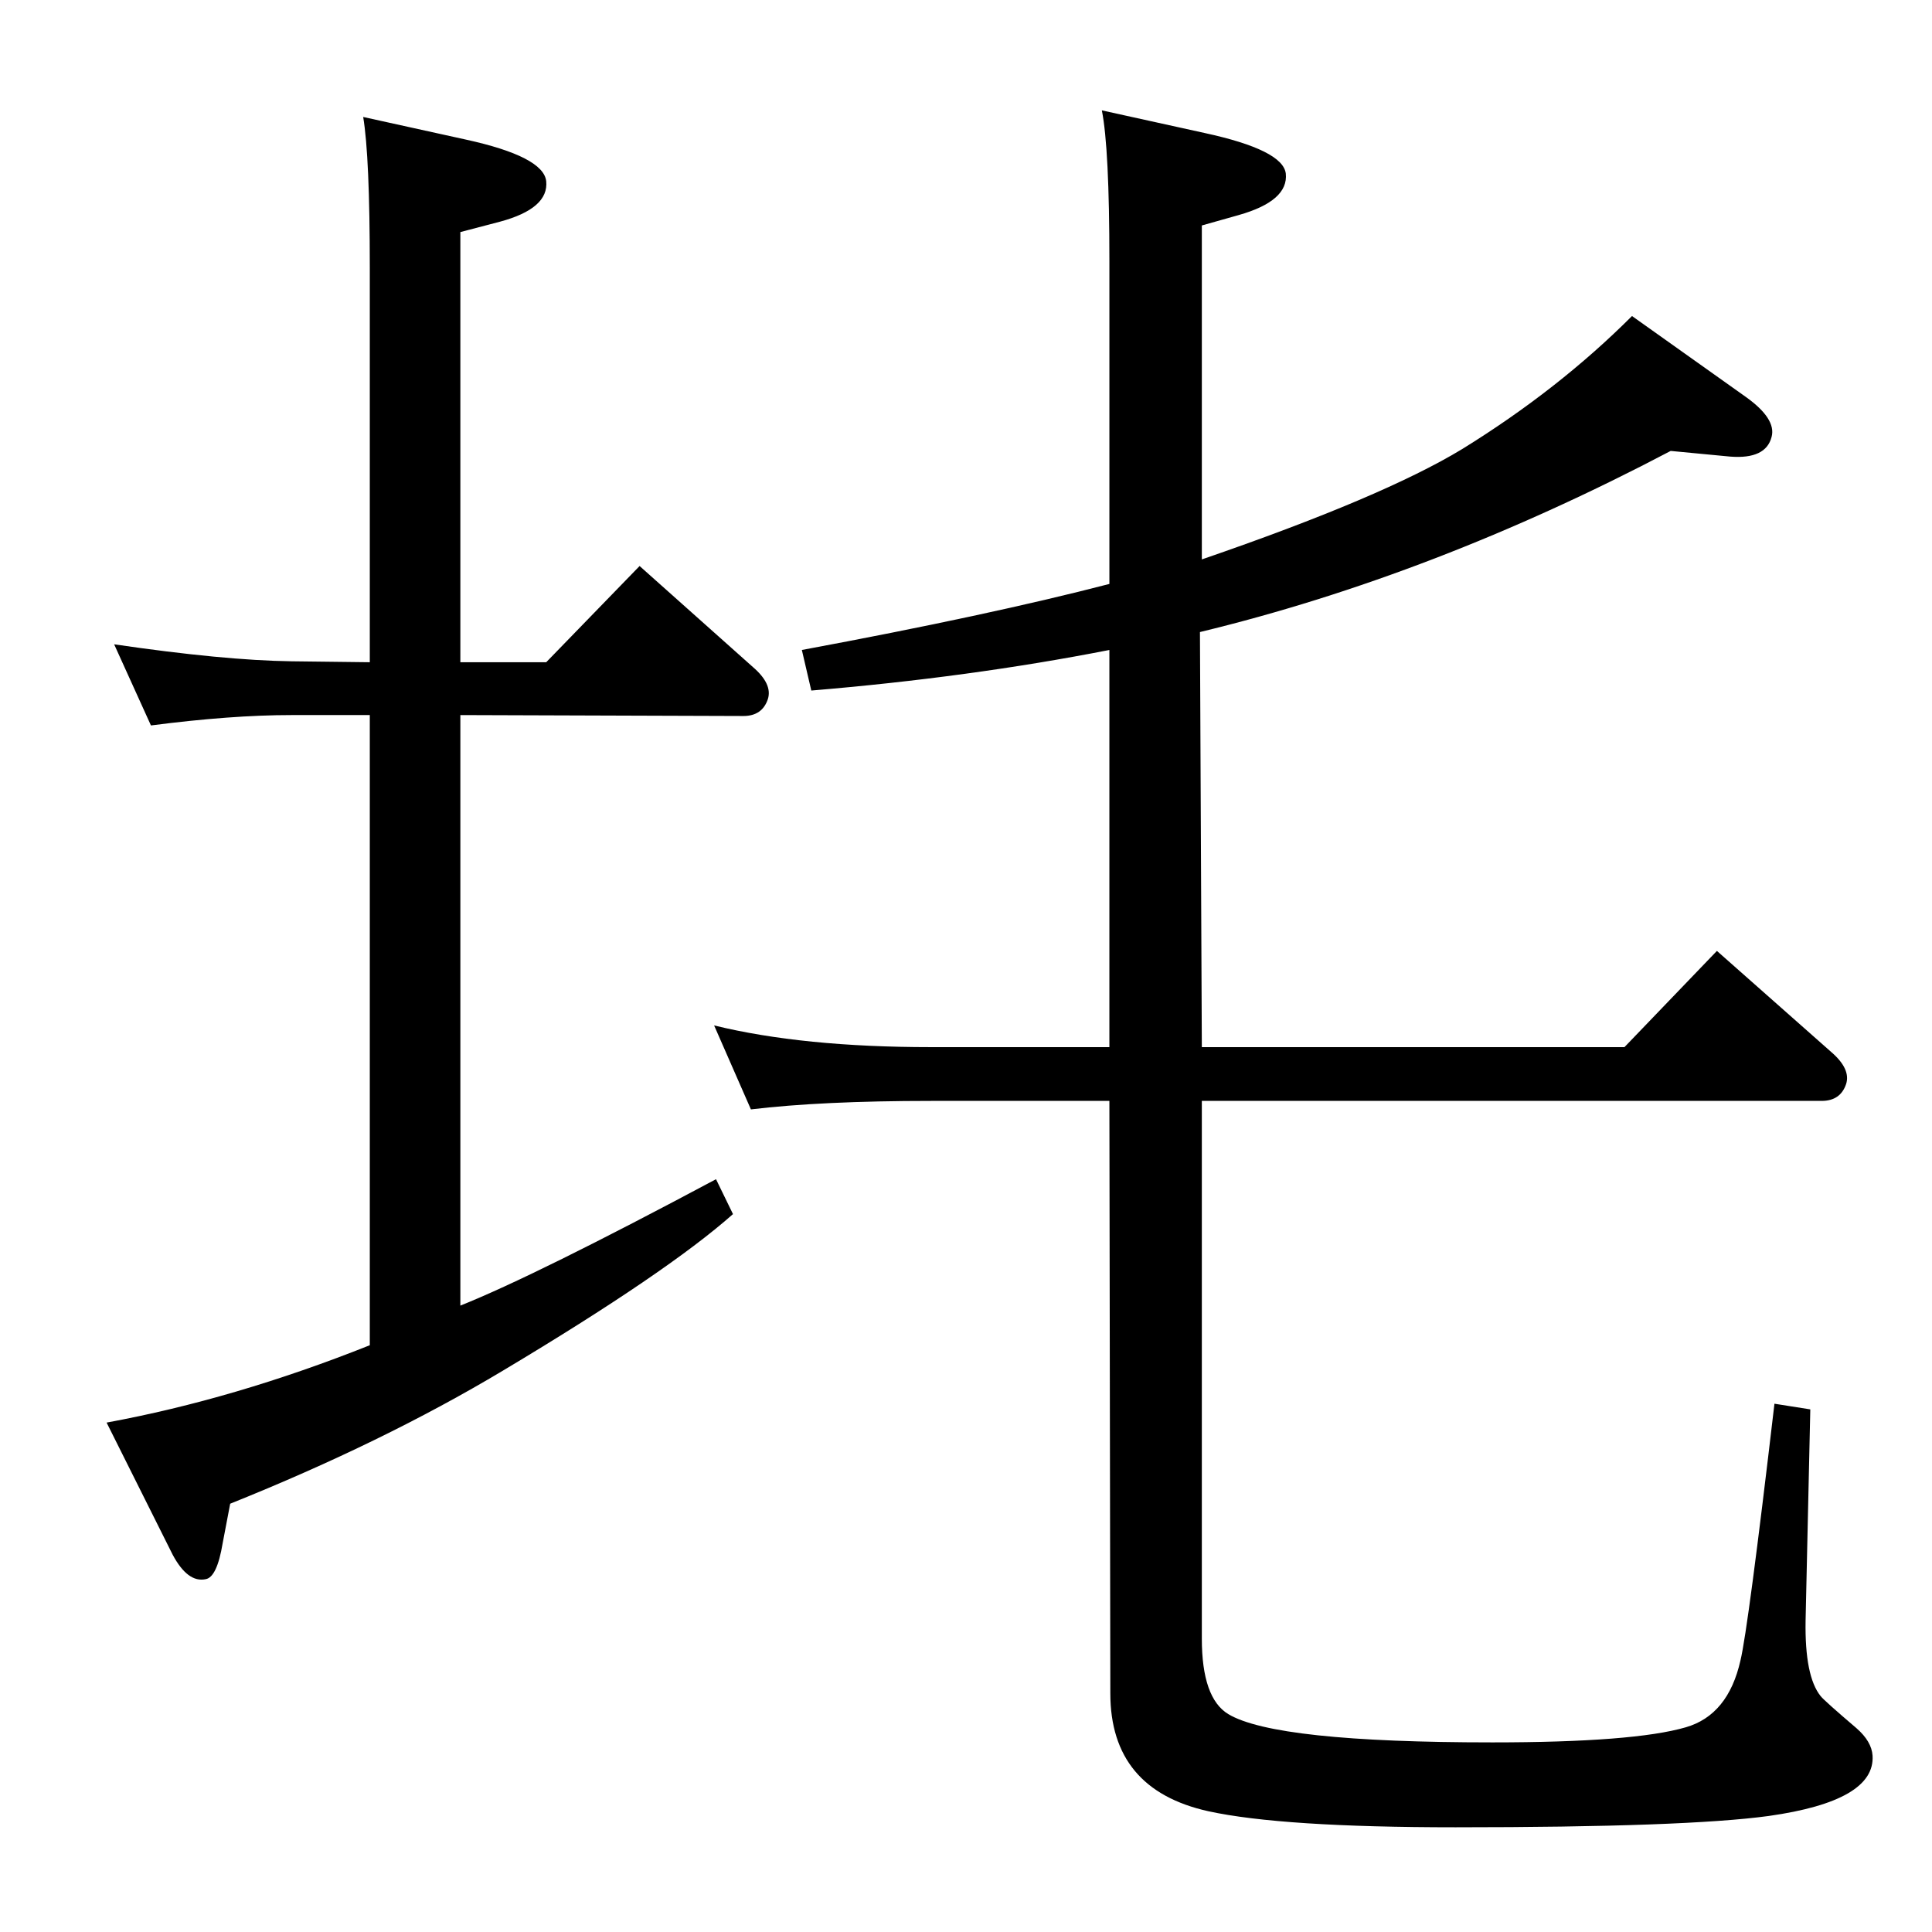 <?xml version="1.0" standalone="no"?>
<!DOCTYPE svg PUBLIC "-//W3C//DTD SVG 1.1//EN" "http://www.w3.org/Graphics/SVG/1.1/DTD/svg11.dtd" >
<svg xmlns="http://www.w3.org/2000/svg" xmlns:xlink="http://www.w3.org/1999/xlink" version="1.1" viewBox="0 0 2048 2048">
  <g transform="matrix(1 0 0 -1 0 2048)">
   <path fill="currentColor"
d="M1176 1359q-148 -29 -316 -43l-10 43q199 37 326 70v342q0 120 -8 160l109 -24q83 -18 86 -43q3 -29 -50 -44l-39 -11v-354q192 66 276 117q102 63 180 141l121 -86q32 -23 27 -42q-6 -24 -44 -21l-63 6q-251 -132 -499 -192l2 -440h448l98 102l121 -107q21 -18 16 -34
q-6 -18 -26 -18h-657v-570q0 -63 28 -80q50 -30 280 -30q150 0 205 16q45 13 58 71q8 33 36 272l38 -6l-5 -224q-1 -59 16 -80q4 -5 38 -34q16 -14 17 -29q3 -48 -110 -64q-88 -12 -332 -12q-184 0 -262 17q-104 23 -104 125l-1 628h-189q-116 0 -191 -9l-39 89
q94 -23 230 -23h189v421zM160 1279l-39 86q116 -17 188 -18l83 -1v418q0 118 -7 160l109 -24q82 -18 85 -44q3 -29 -49 -43l-42 -11v-456h91l99 102l120 -107q21 -18 16 -34q-6 -18 -26 -18l-300 1v-626q80 32 271 134l18 -37q-70 -62 -244 -166q-127 -76 -289 -141l-8 -42
q-6 -36 -18 -38q-19 -4 -35 26l-70 140q136 25 279 82v668h-83q-64 0 -149 -11z" />
  </g>

</svg>
